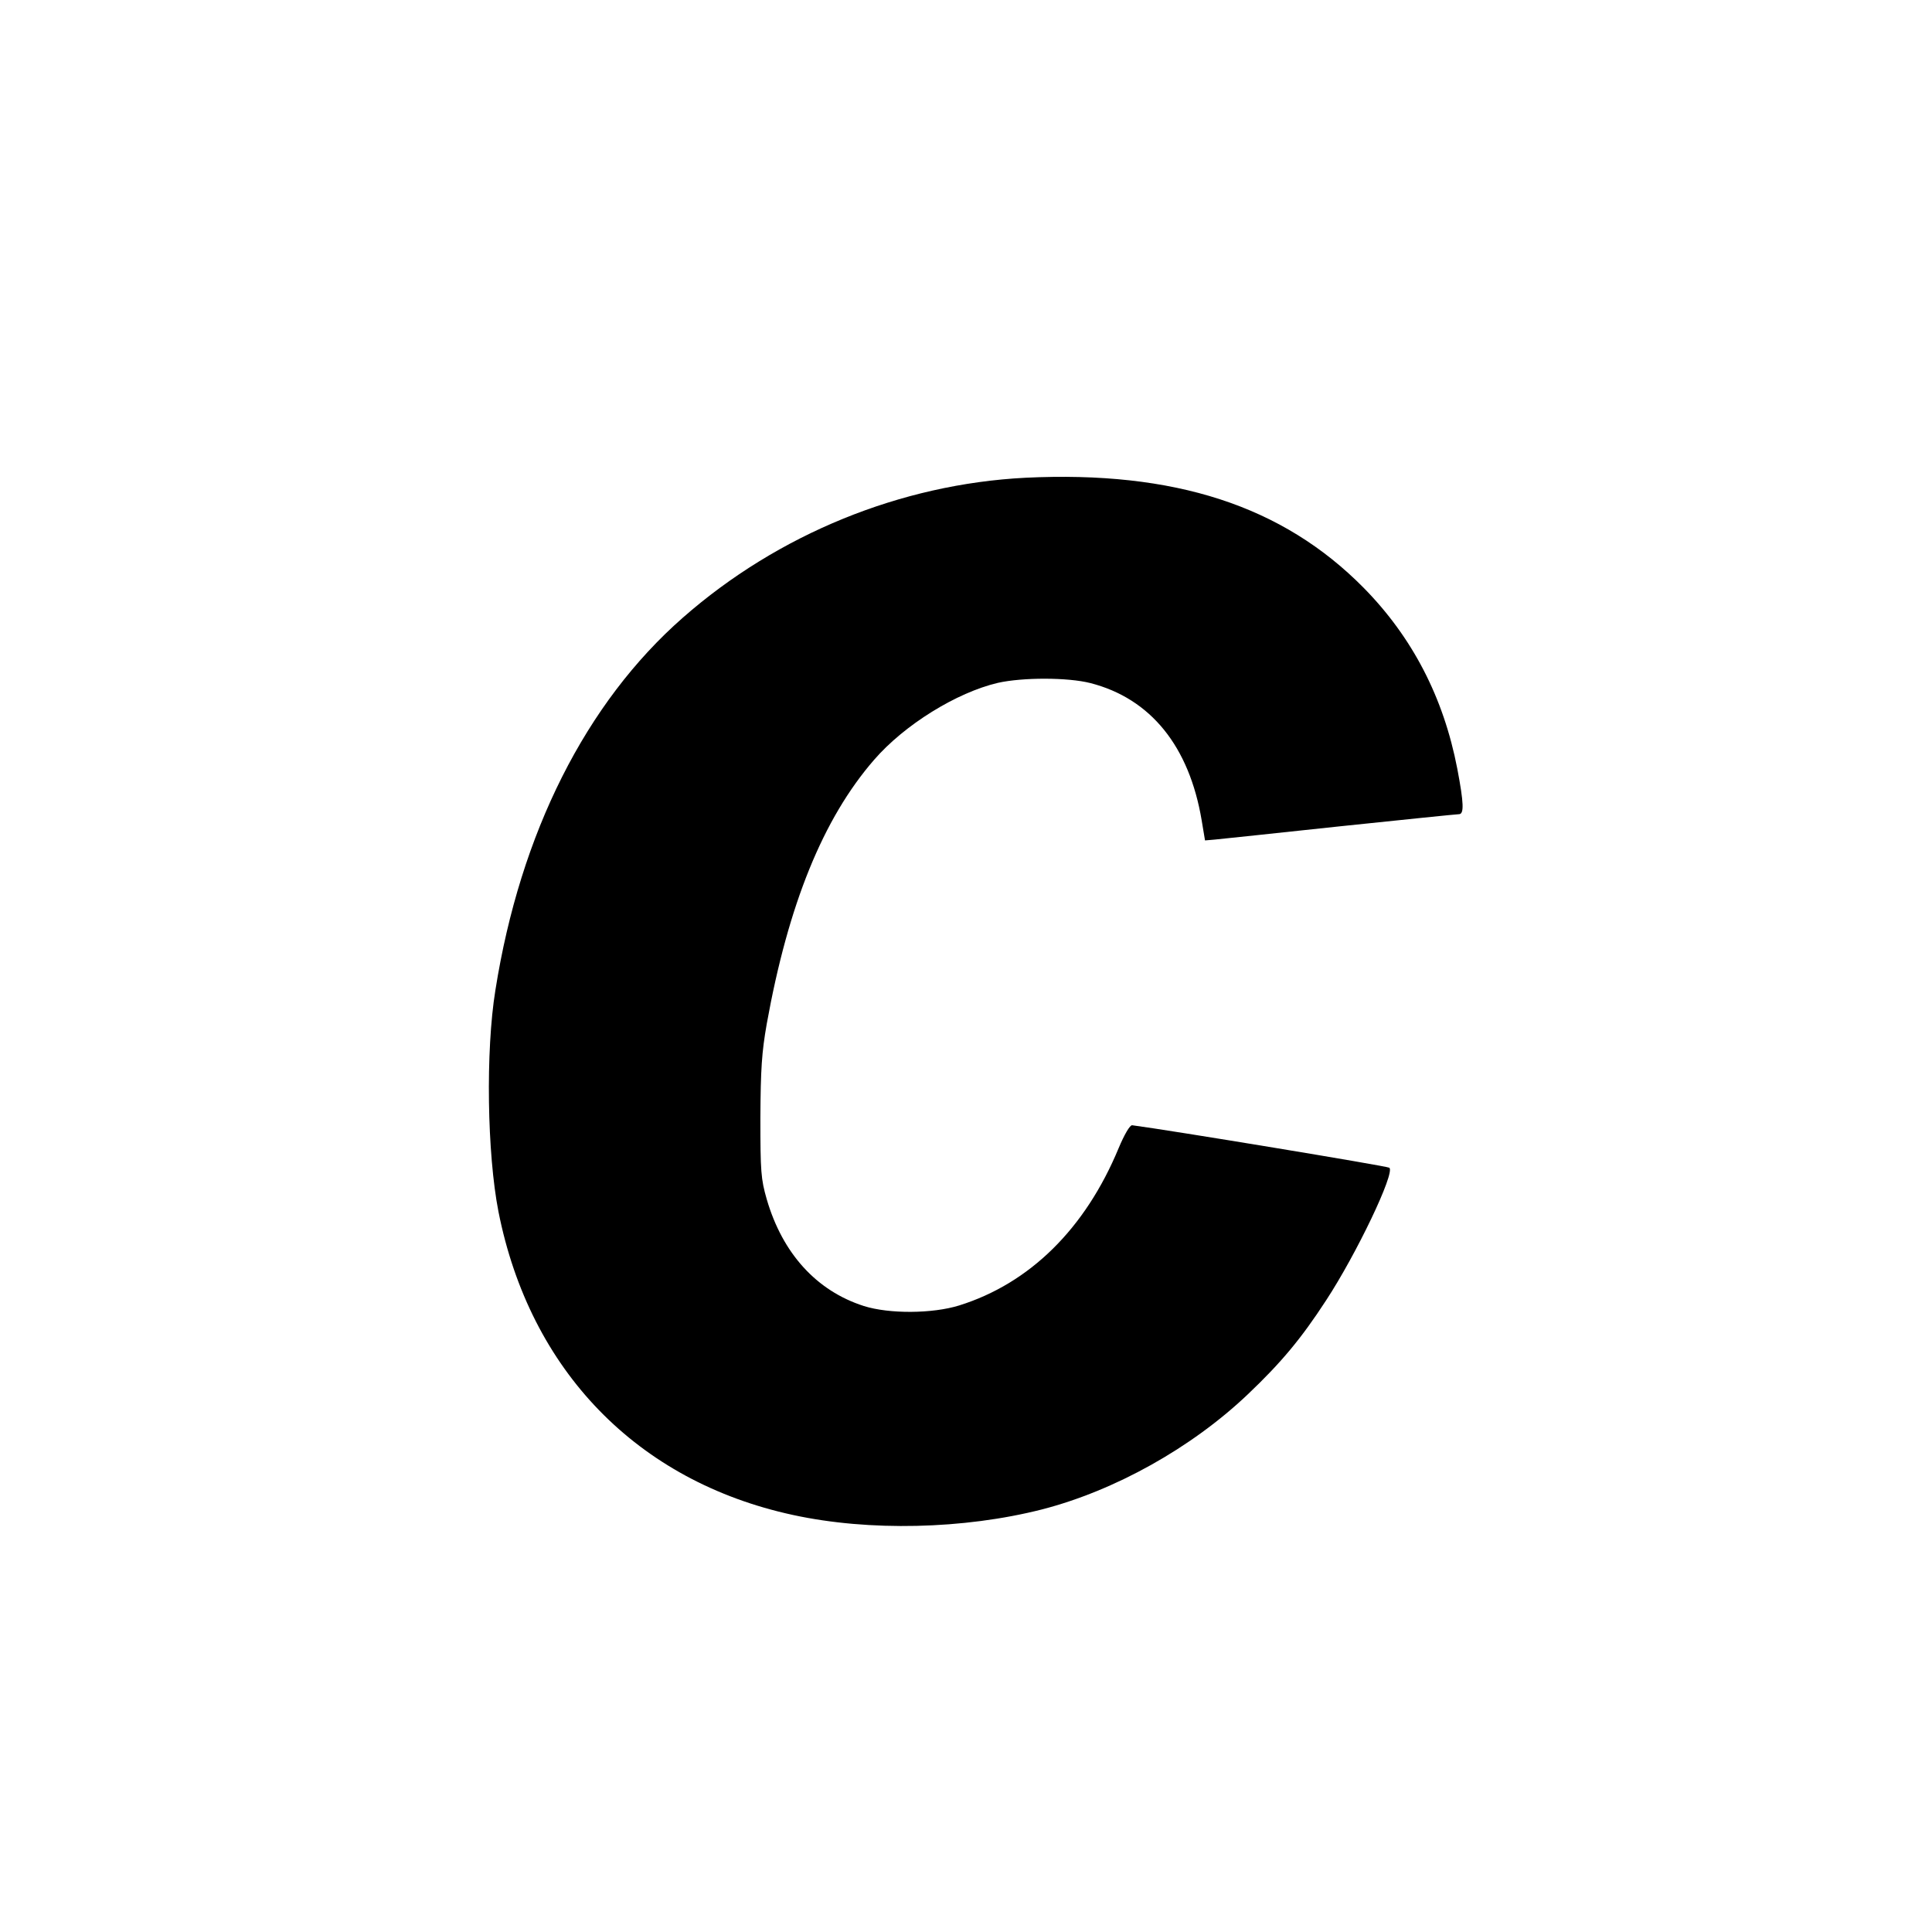<?xml version="1.0" standalone="no"?>
<!DOCTYPE svg PUBLIC "-//W3C//DTD SVG 20010904//EN"
 "http://www.w3.org/TR/2001/REC-SVG-20010904/DTD/svg10.dtd">
<svg version="1.0" xmlns="http://www.w3.org/2000/svg"
 width="700pt" height="700pt" viewBox="0 0 700 700"
 preserveAspectRatio="xMidYMid meet">
<g transform="translate(0,700) scale(0.1,-0.1)"
fill="#000000" stroke="none">
<path d="M3715 5269 c-451 -23 -896 -204 -1241 -507 -351 -308 -589 -780 -679
-1349 -36 -221 -30 -593 11 -803 114 -576 503 -977 1067 -1099 276 -60 619
-52 902 20 264 68 542 223 746 417 120 114 193 201 284 341 110 168 250 461
229 480 -7 6 -801 137 -932 154 -8 1 -28 -33 -49 -83 -121 -292 -322 -490
-578 -570 -97 -30 -253 -31 -345 -2 -172 55 -295 191 -352 387 -21 73 -23 100
-23 295 1 178 5 237 23 340 78 433 204 744 389 957 110 127 299 244 449 279
90 20 253 20 335 -1 218 -56 358 -229 403 -498 l12 -72 35 3 c19 2 222 23 453
48 230 24 424 44 432 44 19 0 18 39 -6 165 -50 259 -163 476 -339 655 -294
298 -686 425 -1226 399z"/>
</g>
</svg>
